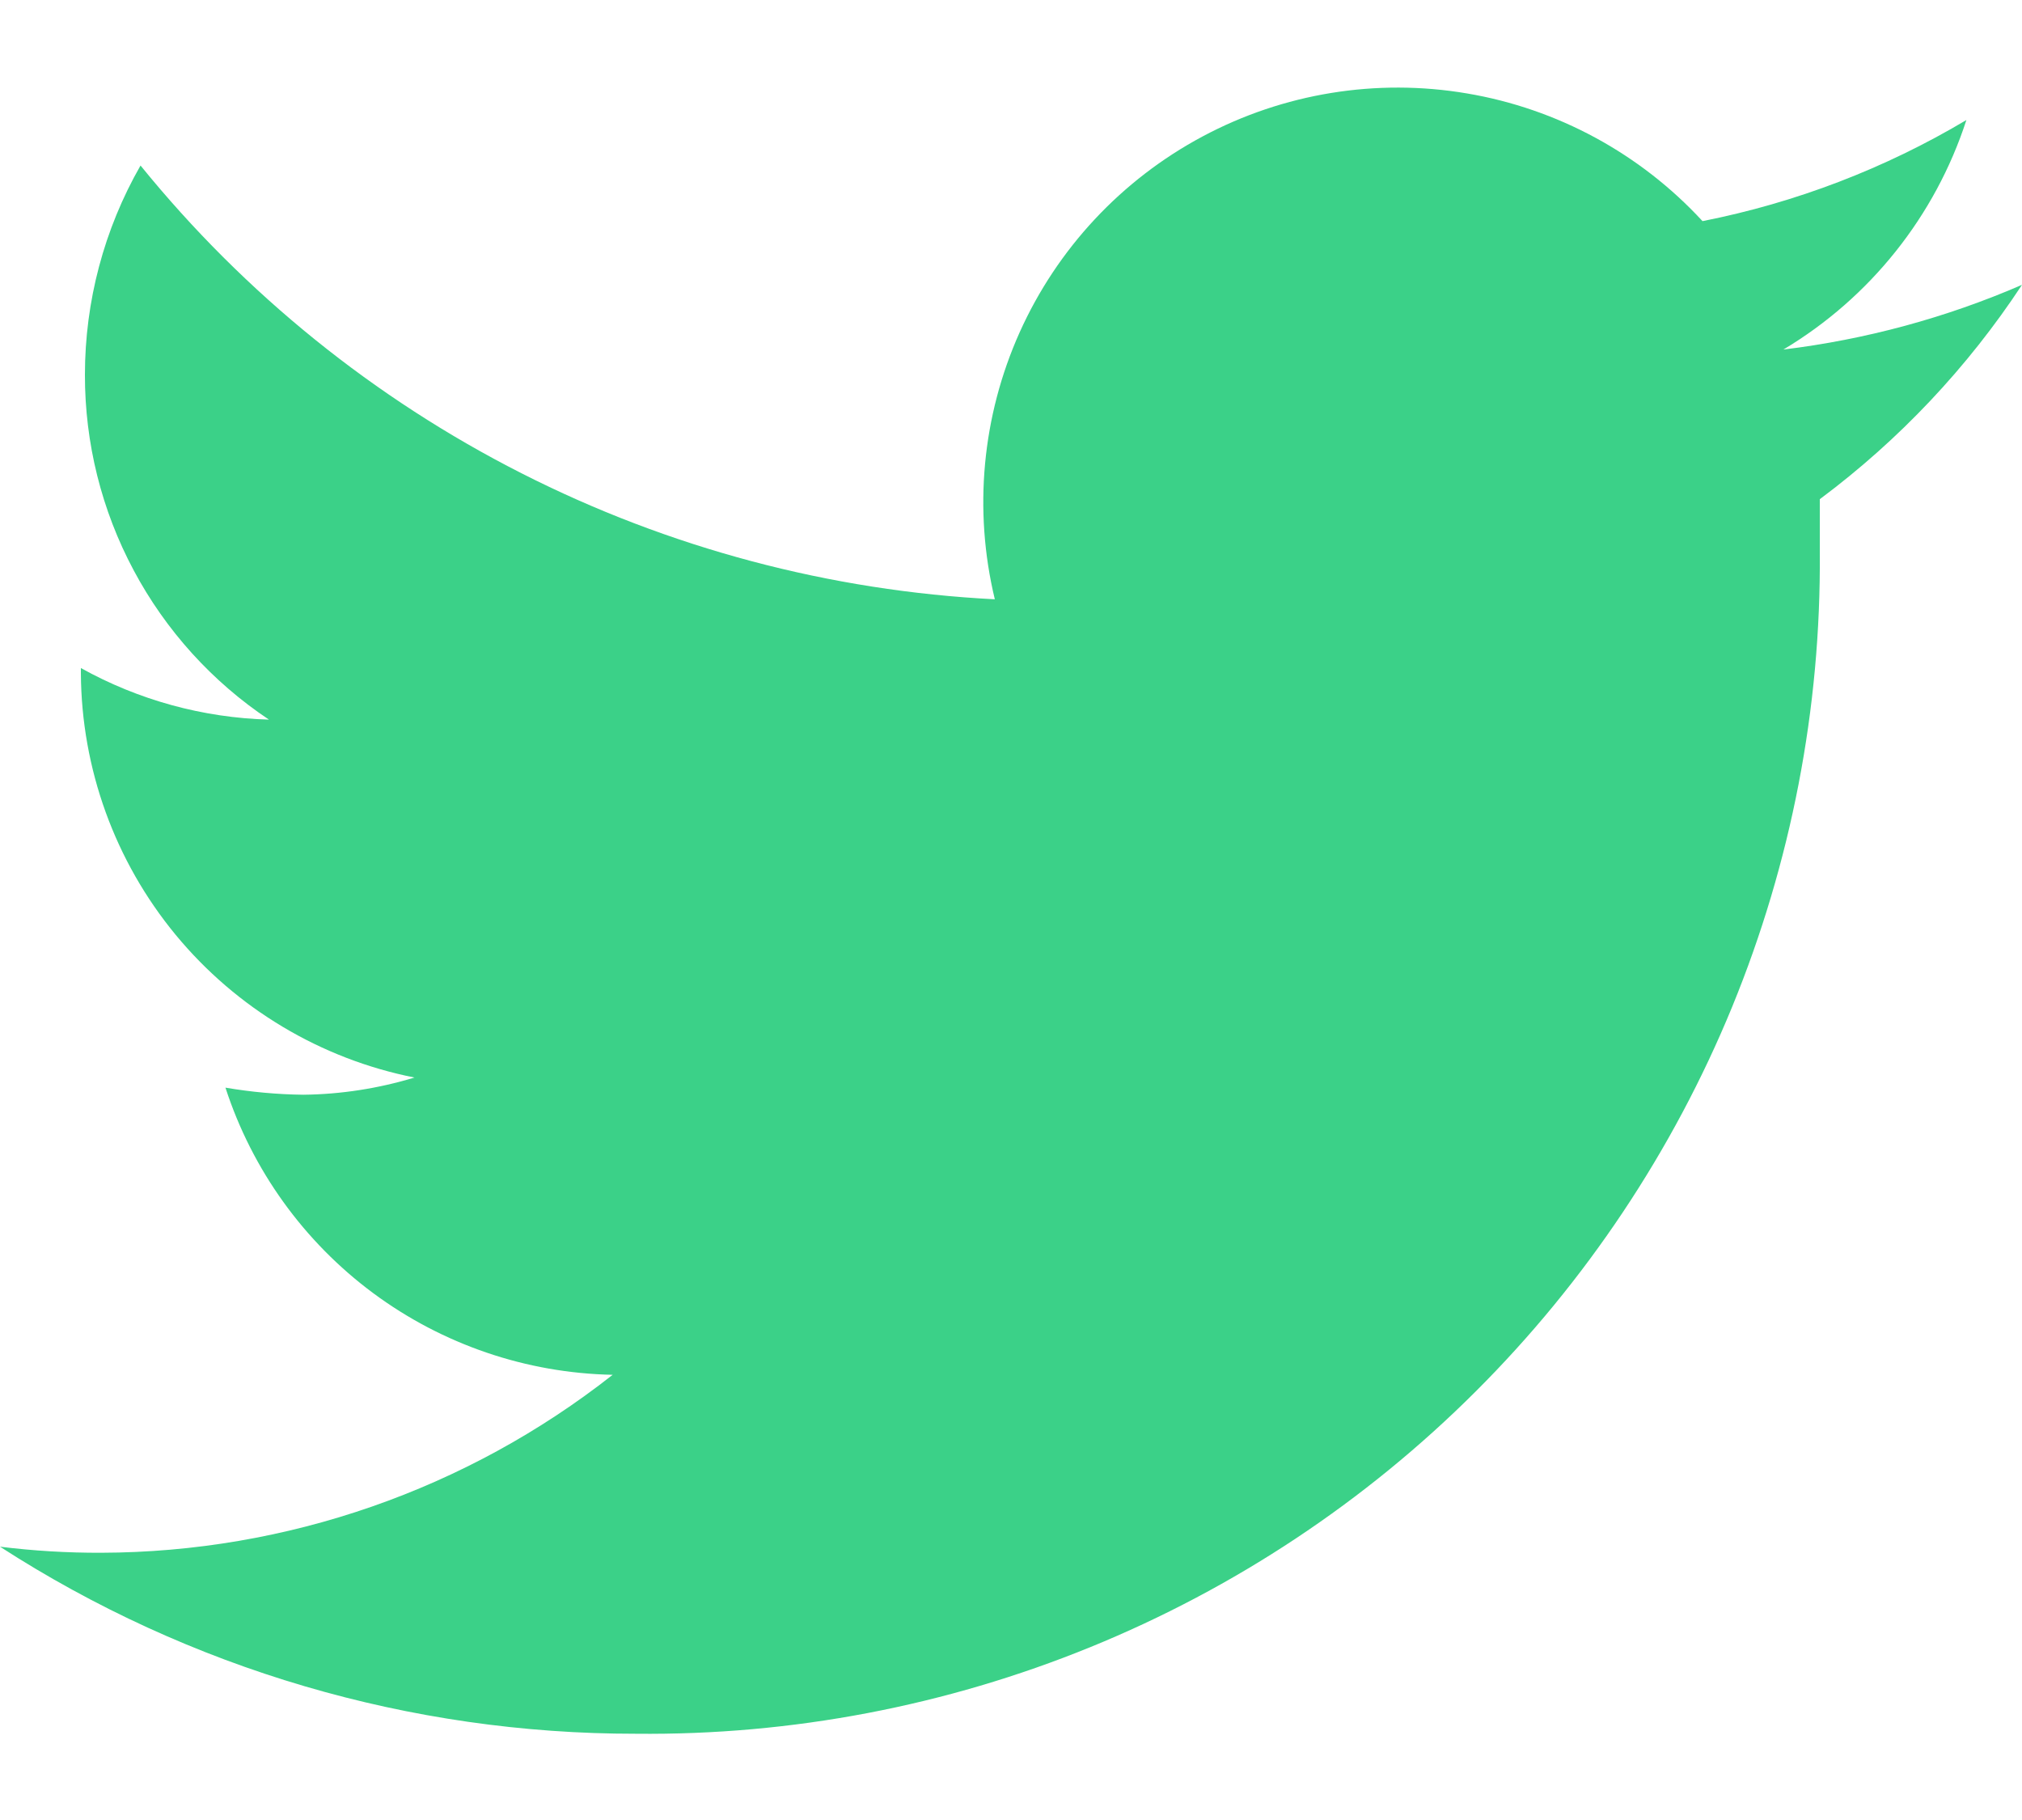 <svg width="20" height="18" viewBox="0 0 20 18" fill="none" xmlns="http://www.w3.org/2000/svg">
    <path
        d="M20 2.817C19.248 3.143 18.453 3.358 17.64 3.457C18.498 2.944 19.141 2.138 19.45 1.187C18.644 1.667 17.761 2.005 16.84 2.187C16.224 1.519 15.405 1.075 14.51 0.924C13.615 0.772 12.694 0.922 11.894 1.35C11.093 1.778 10.457 2.459 10.085 3.288C9.714 4.116 9.627 5.044 9.84 5.927C8.209 5.844 6.614 5.42 5.159 4.681C3.703 3.942 2.419 2.905 1.39 1.637C1.029 2.267 0.84 2.981 0.84 3.707C0.839 4.381 1.004 5.045 1.322 5.64C1.639 6.235 2.099 6.743 2.66 7.117C2.008 7.099 1.37 6.924 0.8 6.607V6.657C0.805 7.602 1.136 8.516 1.737 9.245C2.339 9.974 3.173 10.473 4.1 10.657C3.743 10.765 3.373 10.823 3 10.827C2.742 10.824 2.484 10.8 2.23 10.757C2.494 11.57 3.005 12.28 3.691 12.789C4.378 13.298 5.206 13.58 6.06 13.597C4.617 14.732 2.836 15.352 1 15.357C0.666 15.358 0.332 15.338 0 15.297C1.874 16.507 4.059 17.149 6.29 17.147C7.83 17.163 9.357 16.872 10.783 16.291C12.209 15.71 13.505 14.851 14.595 13.763C15.685 12.676 16.548 11.382 17.133 9.958C17.717 8.533 18.012 7.007 18 5.467C18 5.297 18 5.117 18 4.937C18.785 4.352 19.462 3.634 20 2.817Z"
        fill="#3BD188" />
</svg>
    